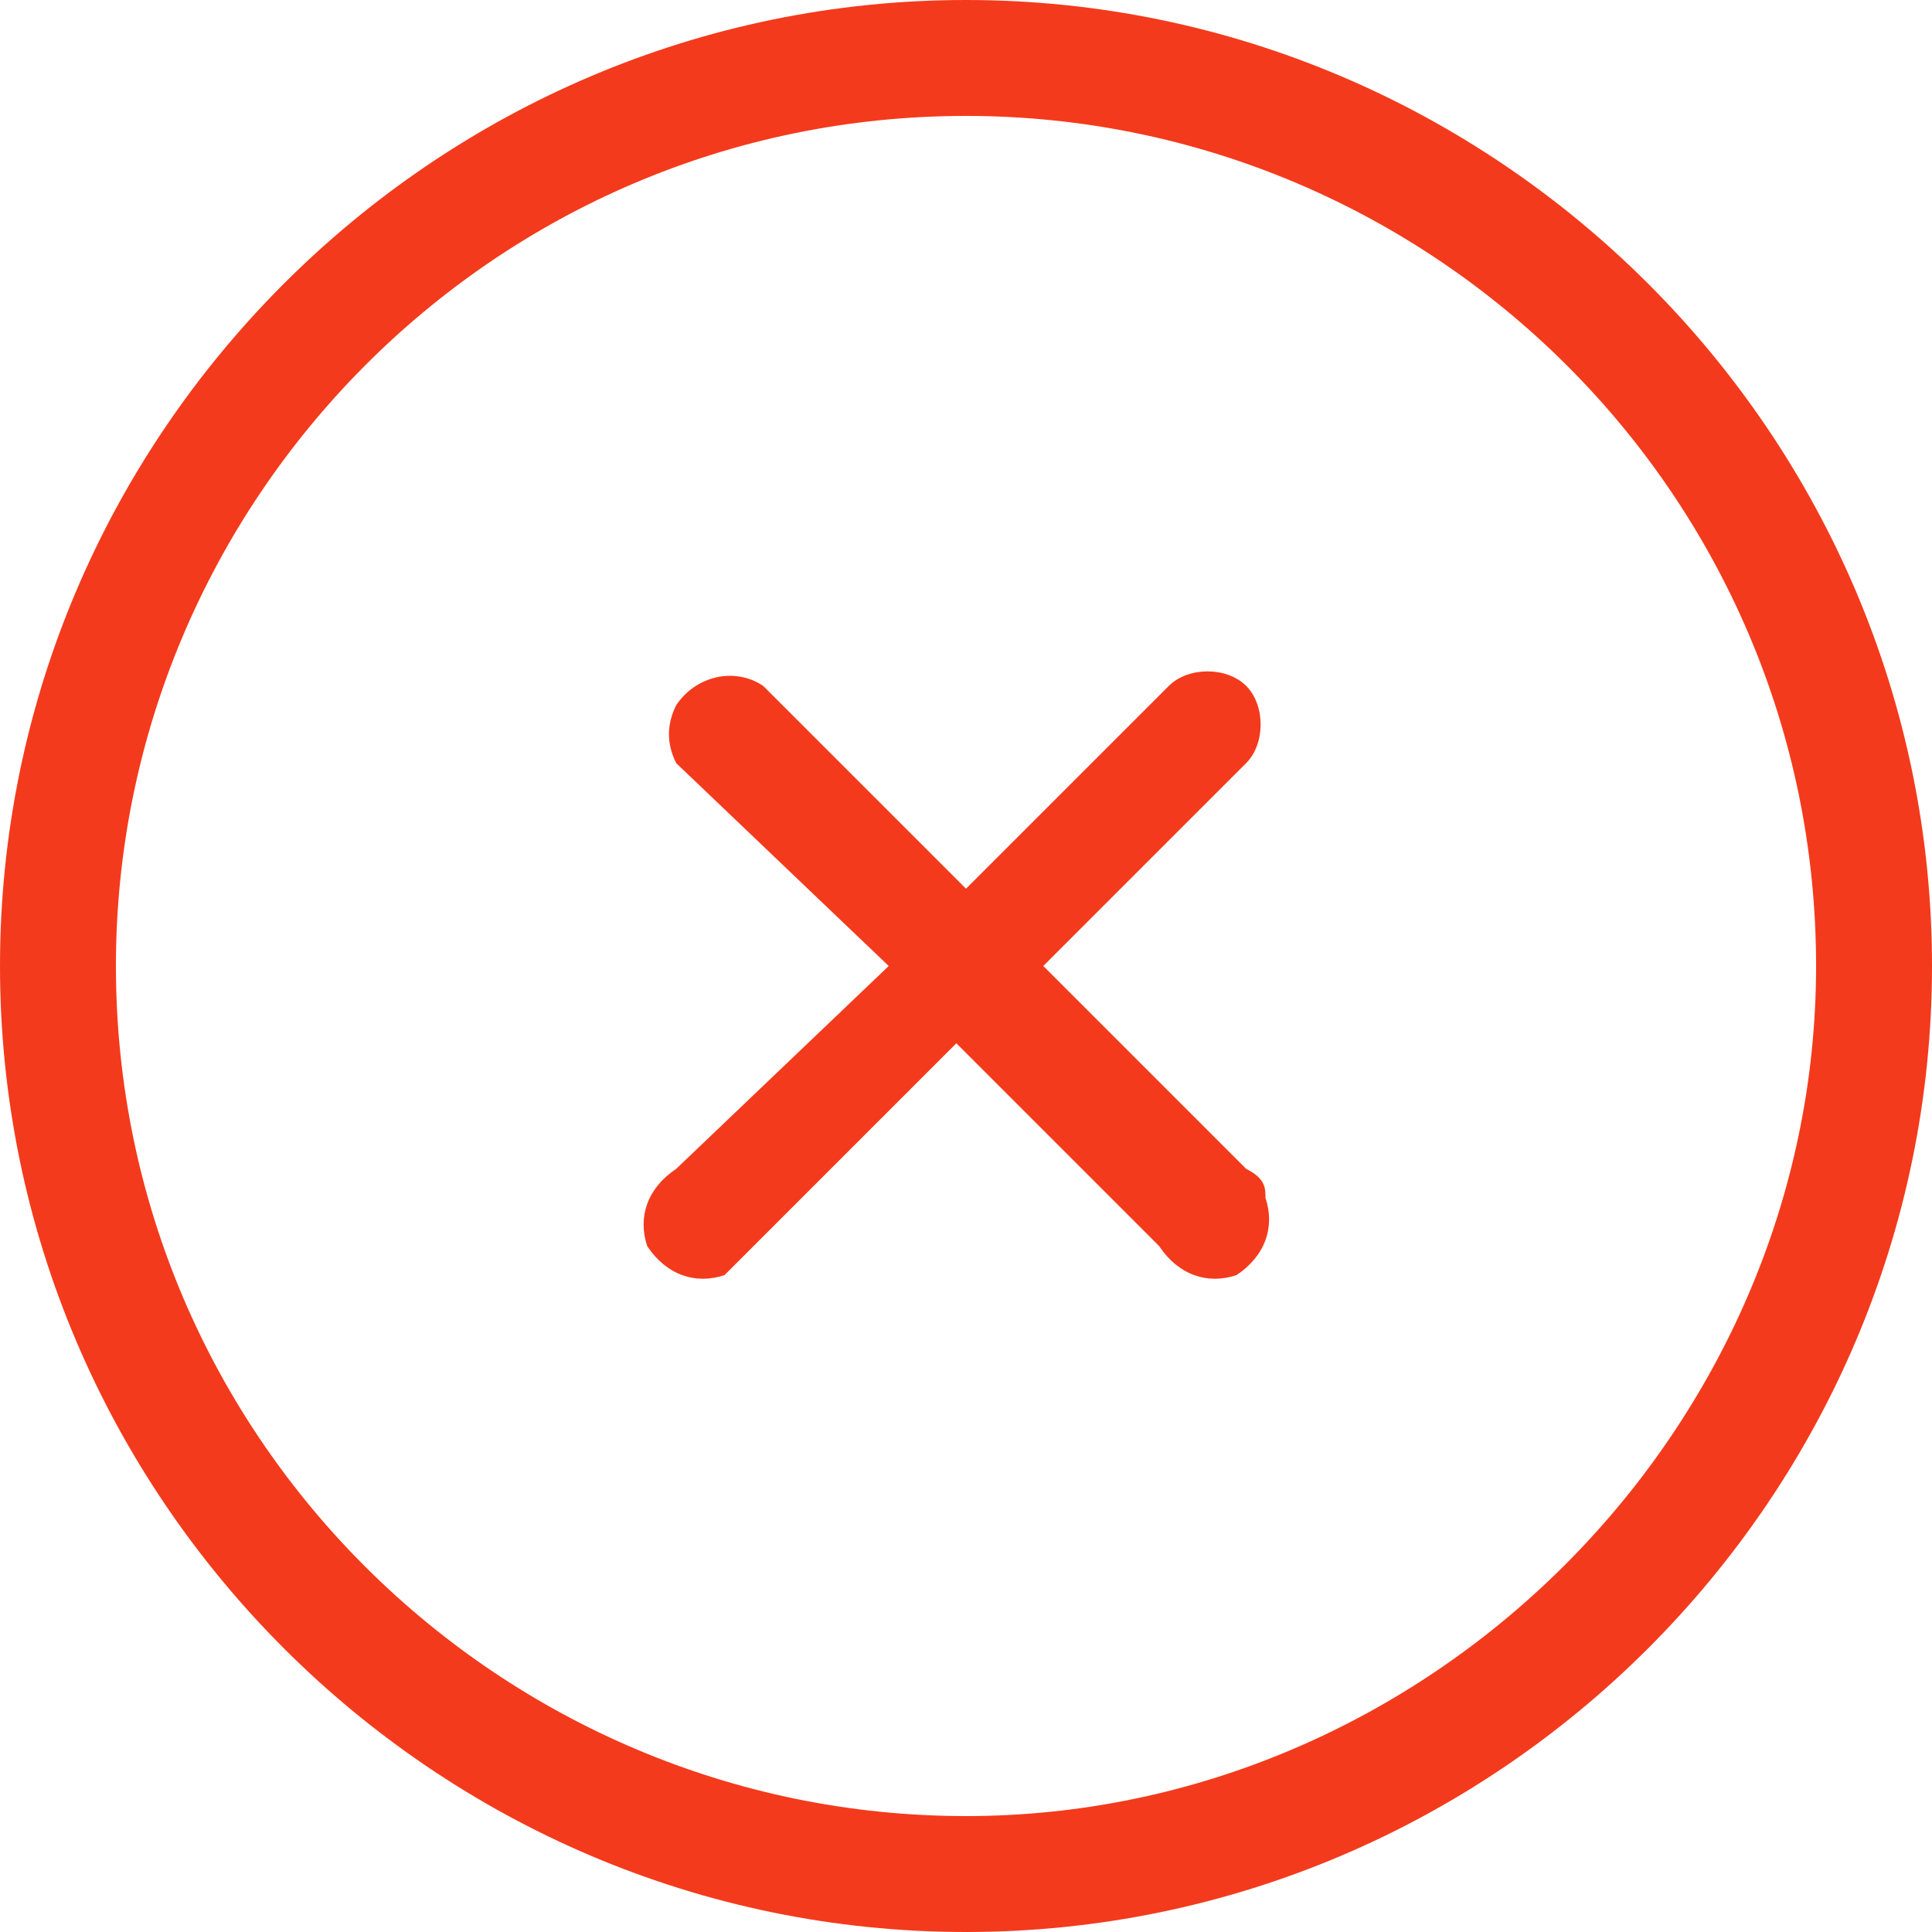 <?xml version="1.0" encoding="utf-8"?>
<!-- Generator: Adobe Illustrator 22.1.0, SVG Export Plug-In . SVG Version: 6.00 Build 0)  -->
<svg version="1.1" id="Слой_1" xmlns="http://www.w3.org/2000/svg" xmlns:xlink="http://www.w3.org/1999/xlink" x="0px" y="0px"
	 viewBox="0 0 20 20" style="enable-background:new 0 0 20 20;" xml:space="preserve">
<style type="text/css">
	.st0{fill:#F43A1C;}
</style>
<g>
	<g>
		<path class="st0" d="M10,0C4.5,0,0,4.5,0,10s4.5,10,10,10s10-4.5,10-10S15.5,0,10,0z M10,18.8c-4.8,0-8.8-3.9-8.8-8.8
			c0-4.8,3.9-8.8,8.8-8.8c4.8,0,8.8,3.9,8.8,8.8C18.8,14.8,14.8,18.8,10,18.8z M12.9,12.1L10.8,10l2.1-2.1c0.2-0.2,0.2-0.6,0-0.8
			c-0.2-0.2-0.6-0.2-0.8,0L10,9.2L7.9,7.1C7.6,6.9,7.2,7,7,7.3C6.9,7.5,6.9,7.7,7,7.9L9.2,10L7,12.1c-0.3,0.2-0.4,0.5-0.3,0.8
			c0.2,0.3,0.5,0.4,0.8,0.3c0.1-0.1,0.2-0.2,0.3-0.3l2.1-2.1l2.1,2.1c0.2,0.3,0.5,0.4,0.8,0.3c0.3-0.2,0.4-0.5,0.3-0.8
			C13.1,12.3,13.1,12.2,12.9,12.1z"/>
	</g>
</g>
</svg>
